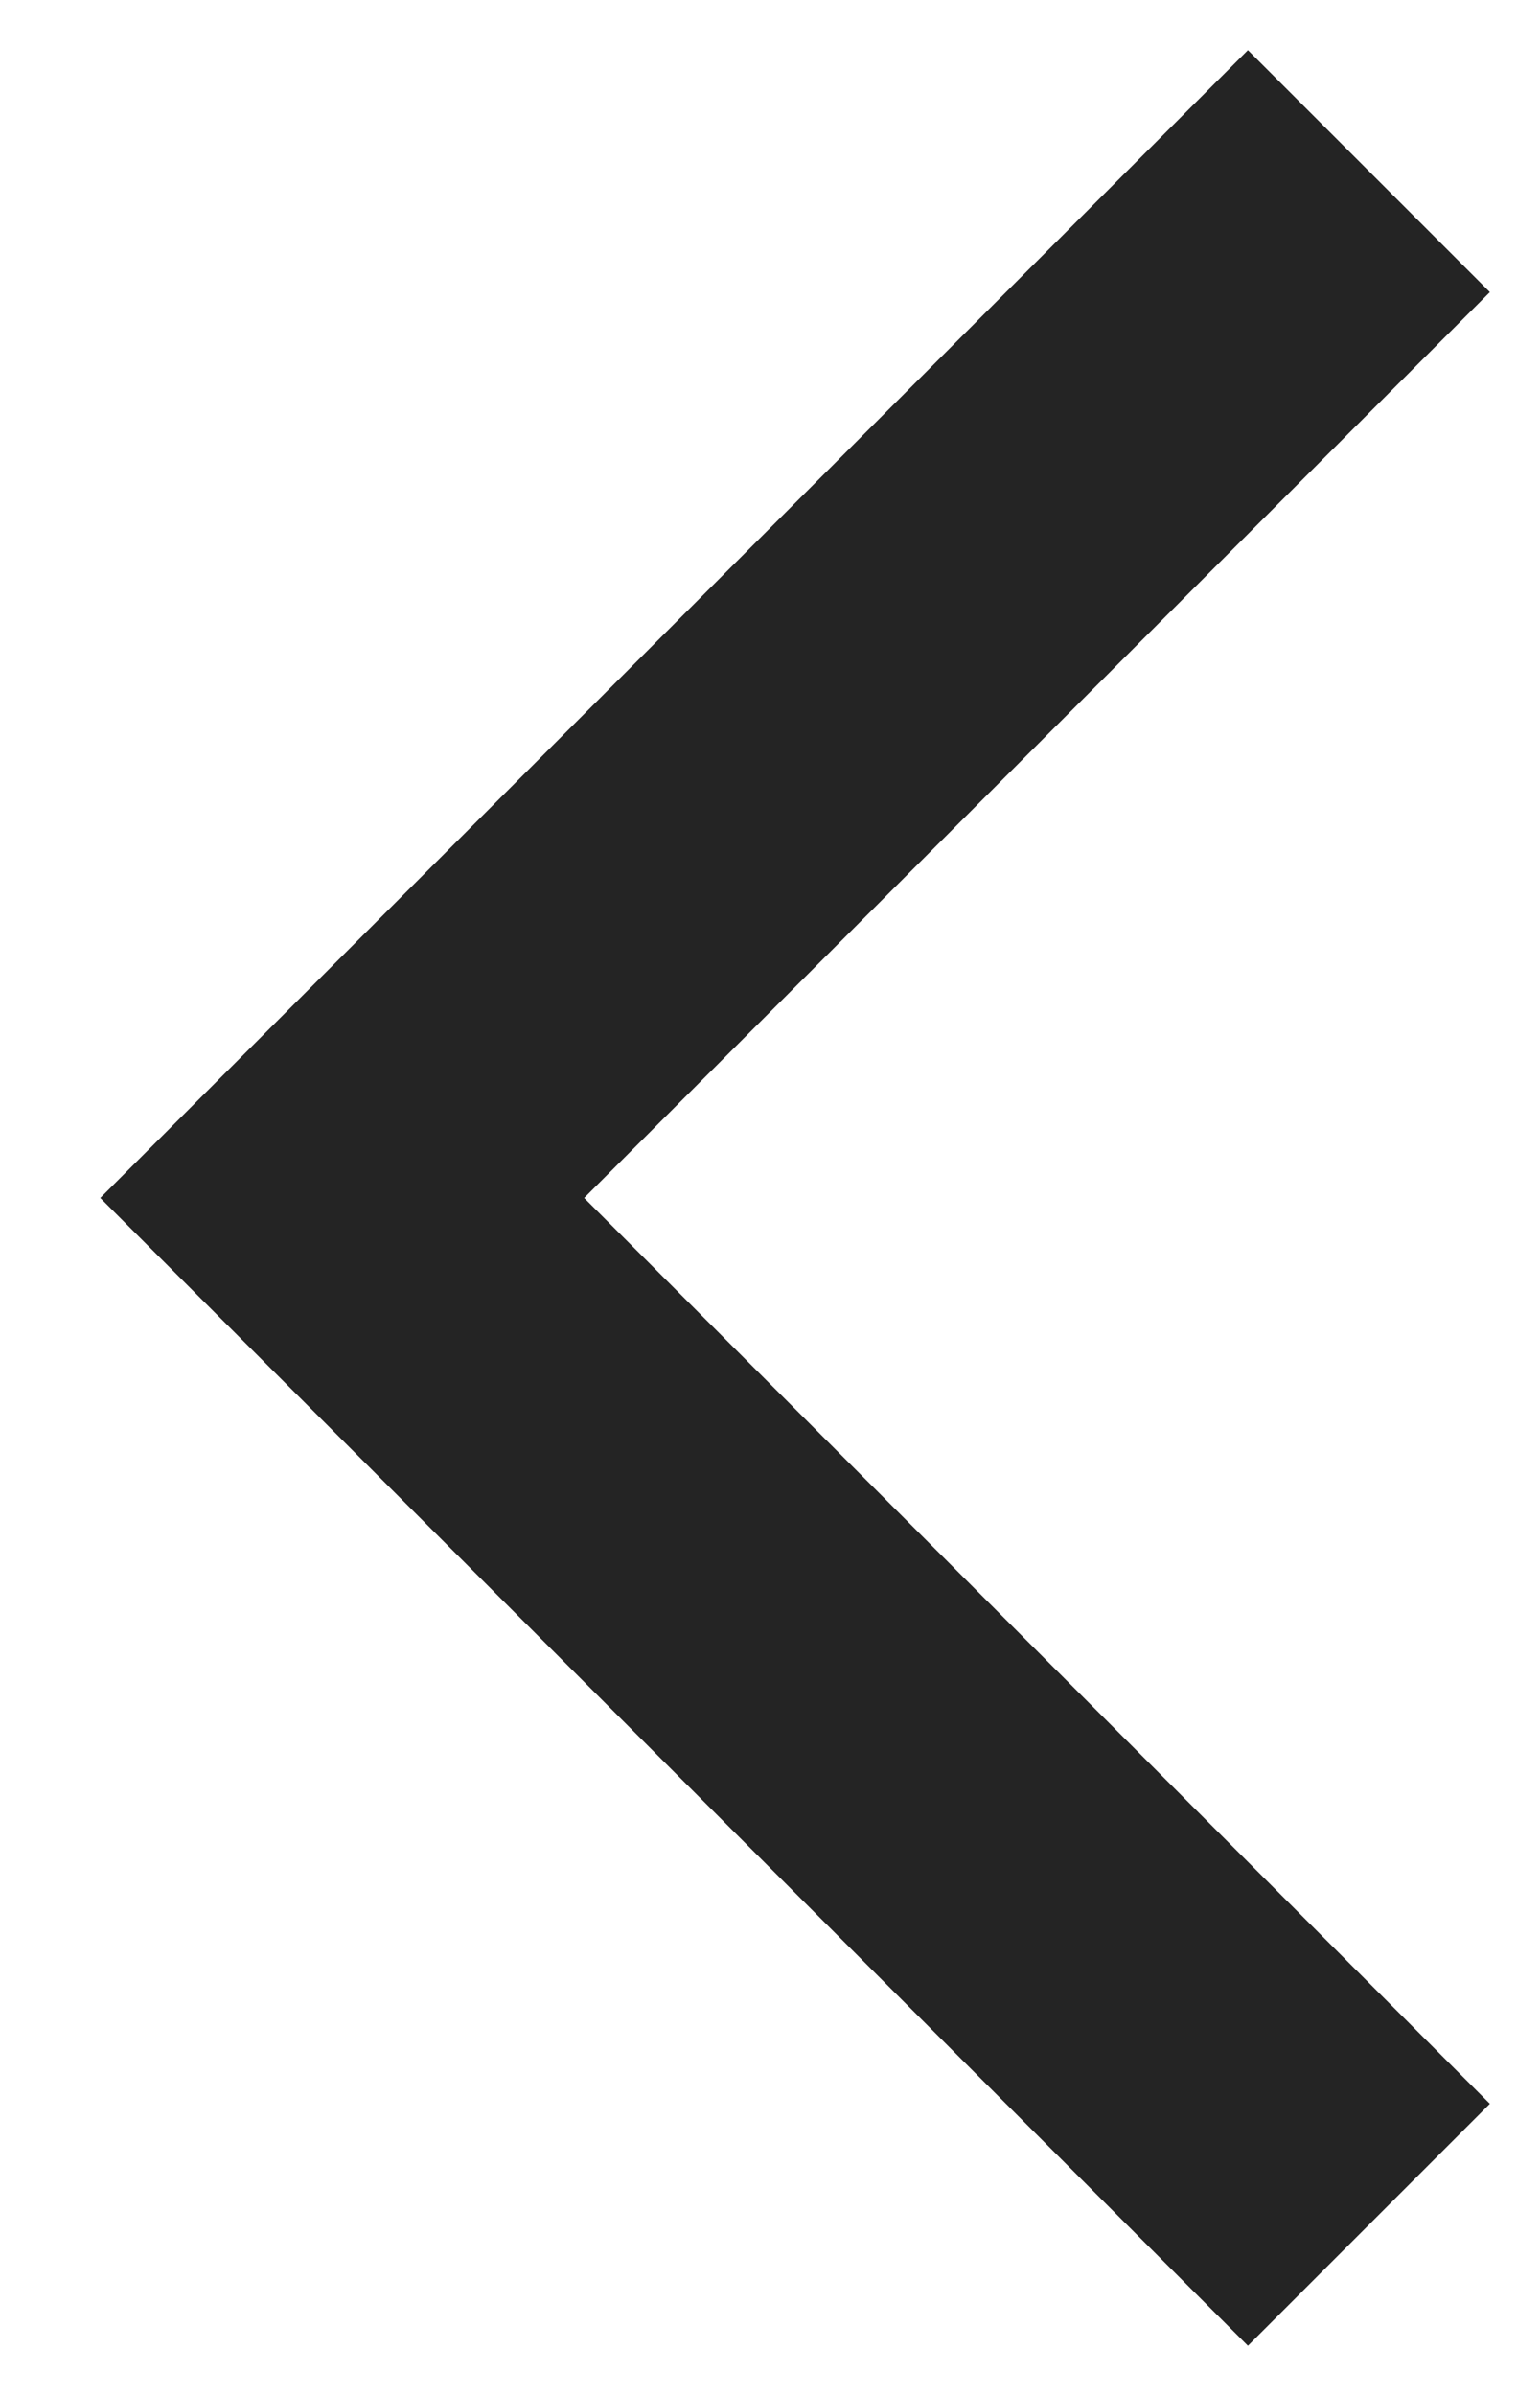<svg width="9" height="14" fill="none" xmlns="http://www.w3.org/2000/svg"><path fill-rule="evenodd" clip-rule="evenodd" d="m3.414 7 5.293 5.293-1.414 1.414L.586 7 7.293.293l1.414 1.414L3.414 7Z" fill="#242424"/></svg>